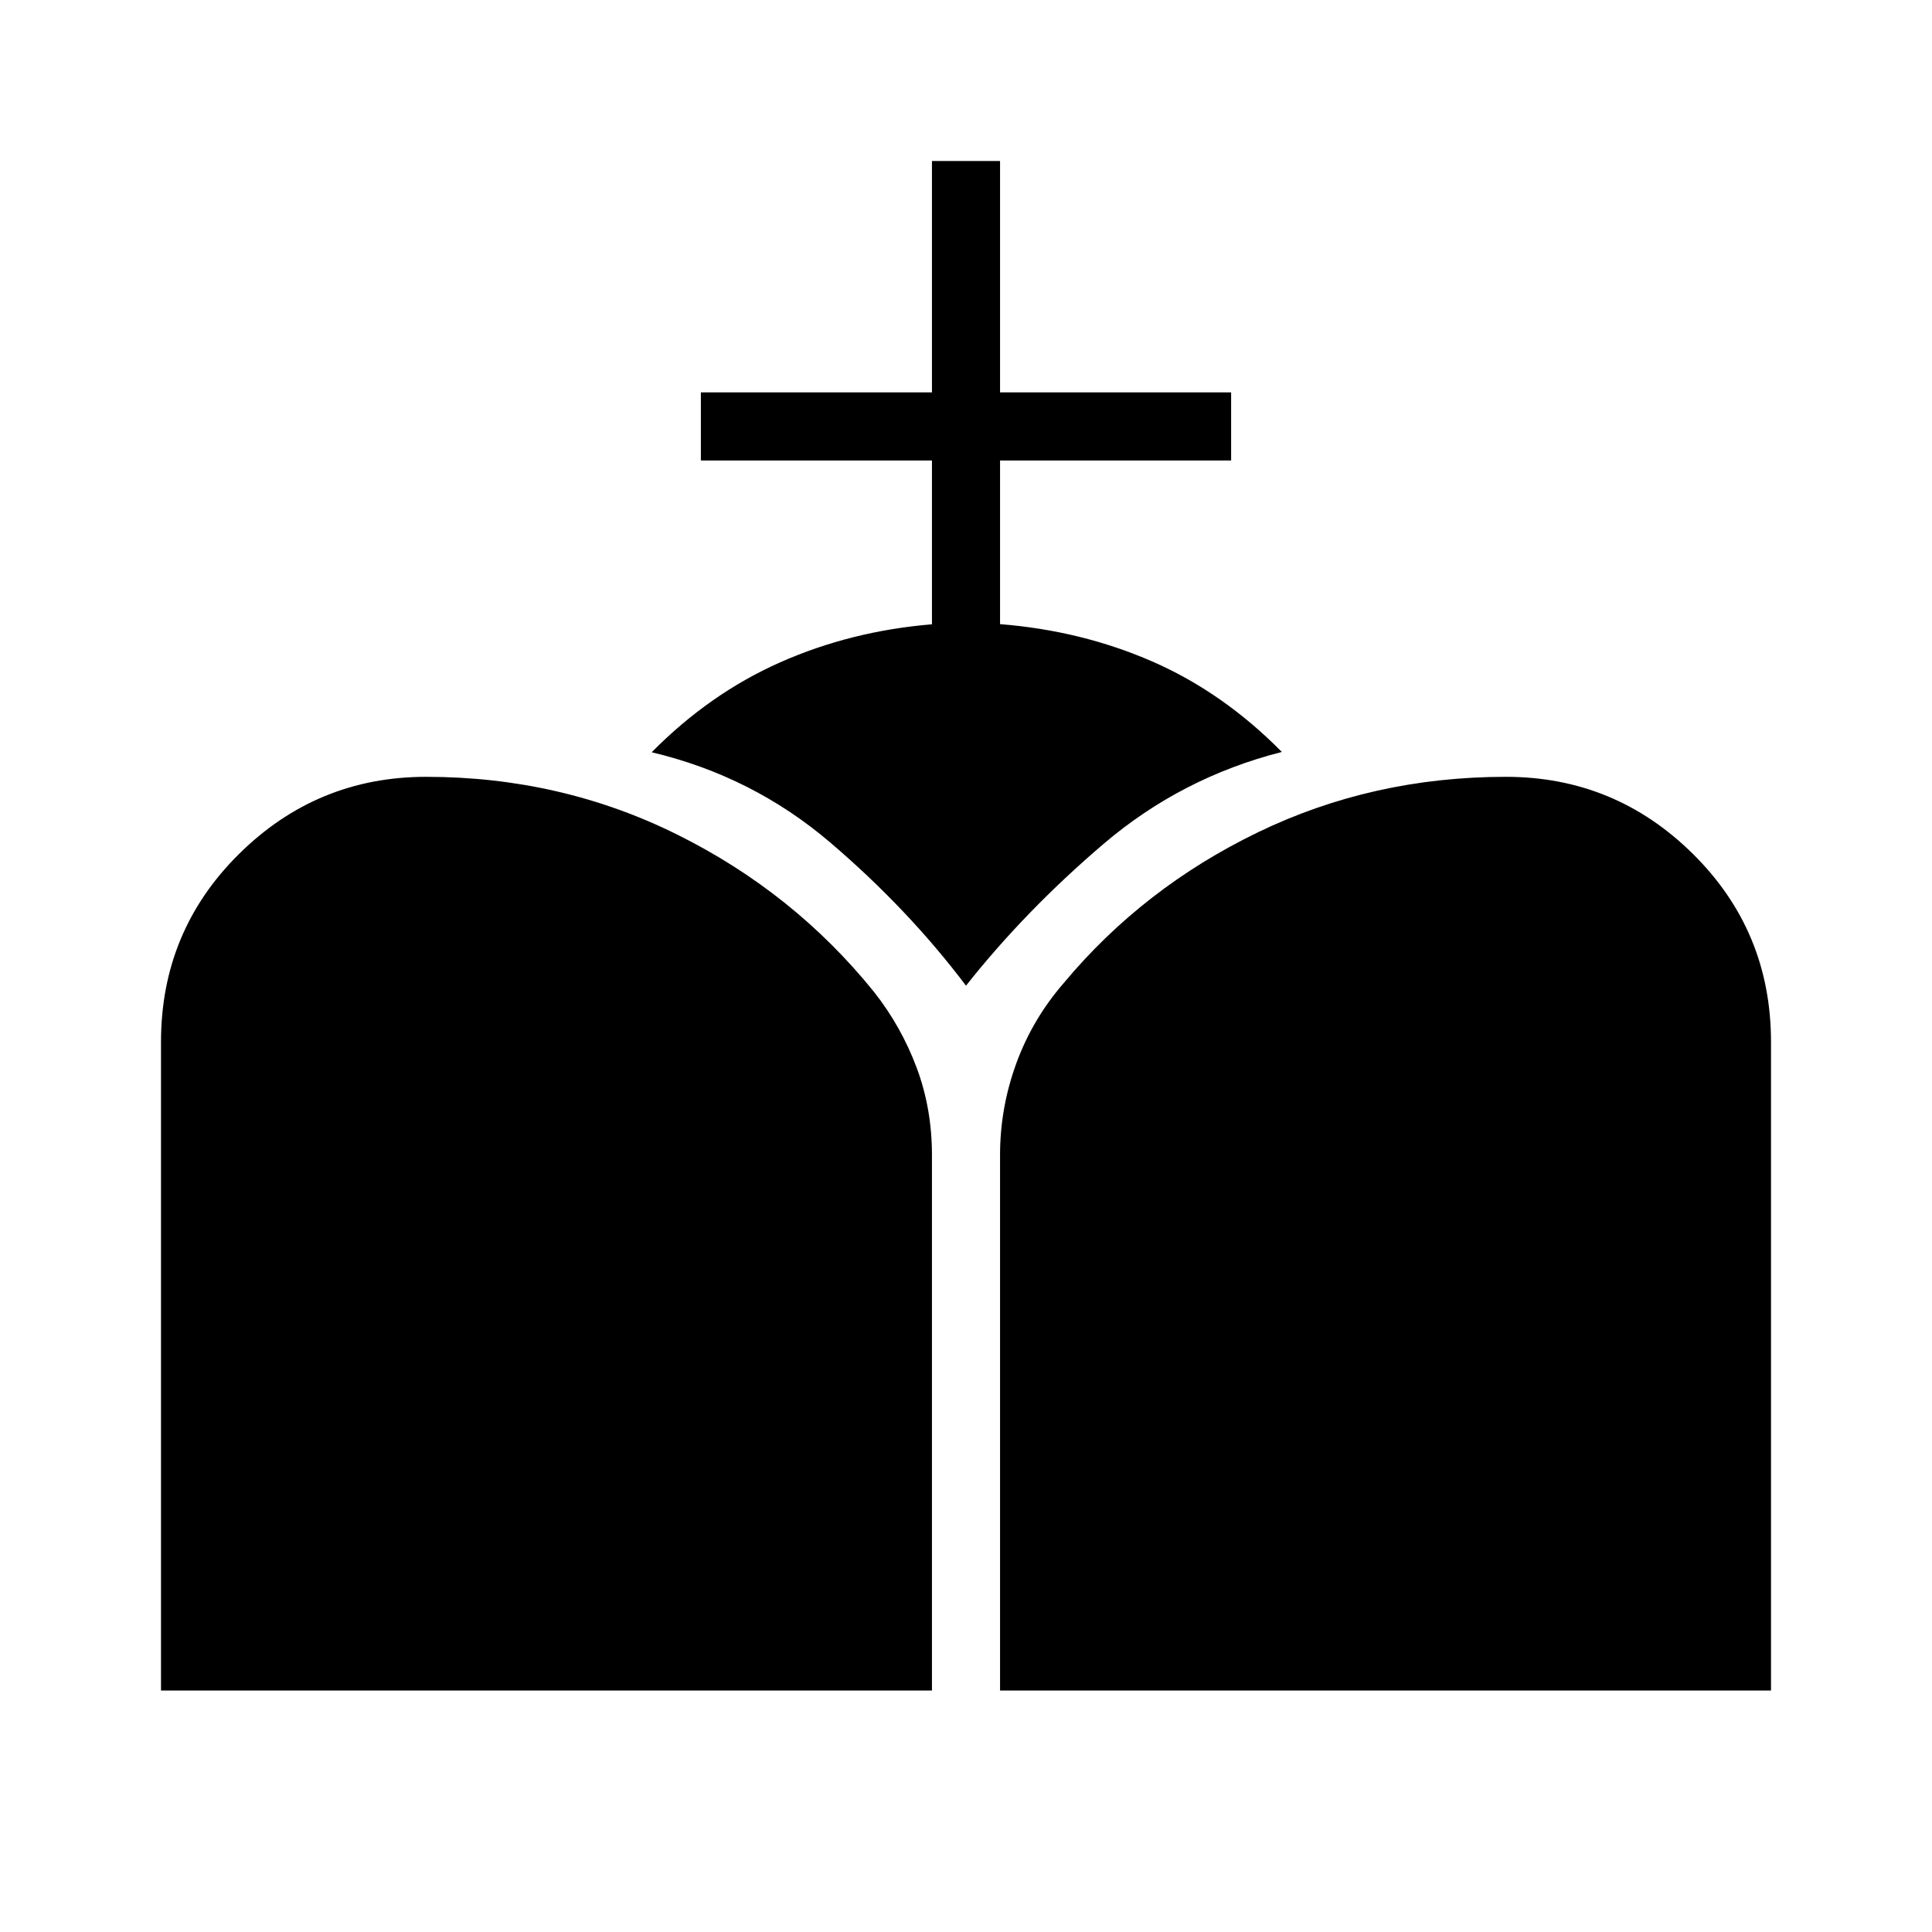 <svg xmlns="http://www.w3.org/2000/svg" height="40" viewBox="0 -960 960 960" width="40"><path d="M496.92-120v-266.13q0-23.28 8.02-45.34 8.01-22.07 23.68-40.12 39.38-47.23 96.39-74.82Q682.03-574 748.26-574q54.25 0 93 38.36Q880-497.28 880-442.26V-120H496.92ZM80-120v-322.26q0-55.02 38.74-93.38 38.75-38.36 93-38.36 66.98 0 124.81 28.72t97.73 78.13q13.49 17.12 21.14 37.51 7.66 20.38 7.66 43.51V-120H80Zm383.08-529.79v-81.39H348.26v-33.85h114.82V-880h33.84v114.97h114.82v33.85H496.92v81.31q40.39 3.2 75.54 18.51 35.16 15.31 64.49 45-49.87 12.67-88.63 45.72T480-470.23q-28.79-38.13-67.42-71.1-38.63-32.98-88.76-44.88 28.82-29.17 63.89-44.7 35.06-15.53 75.37-18.88Z"/></svg>